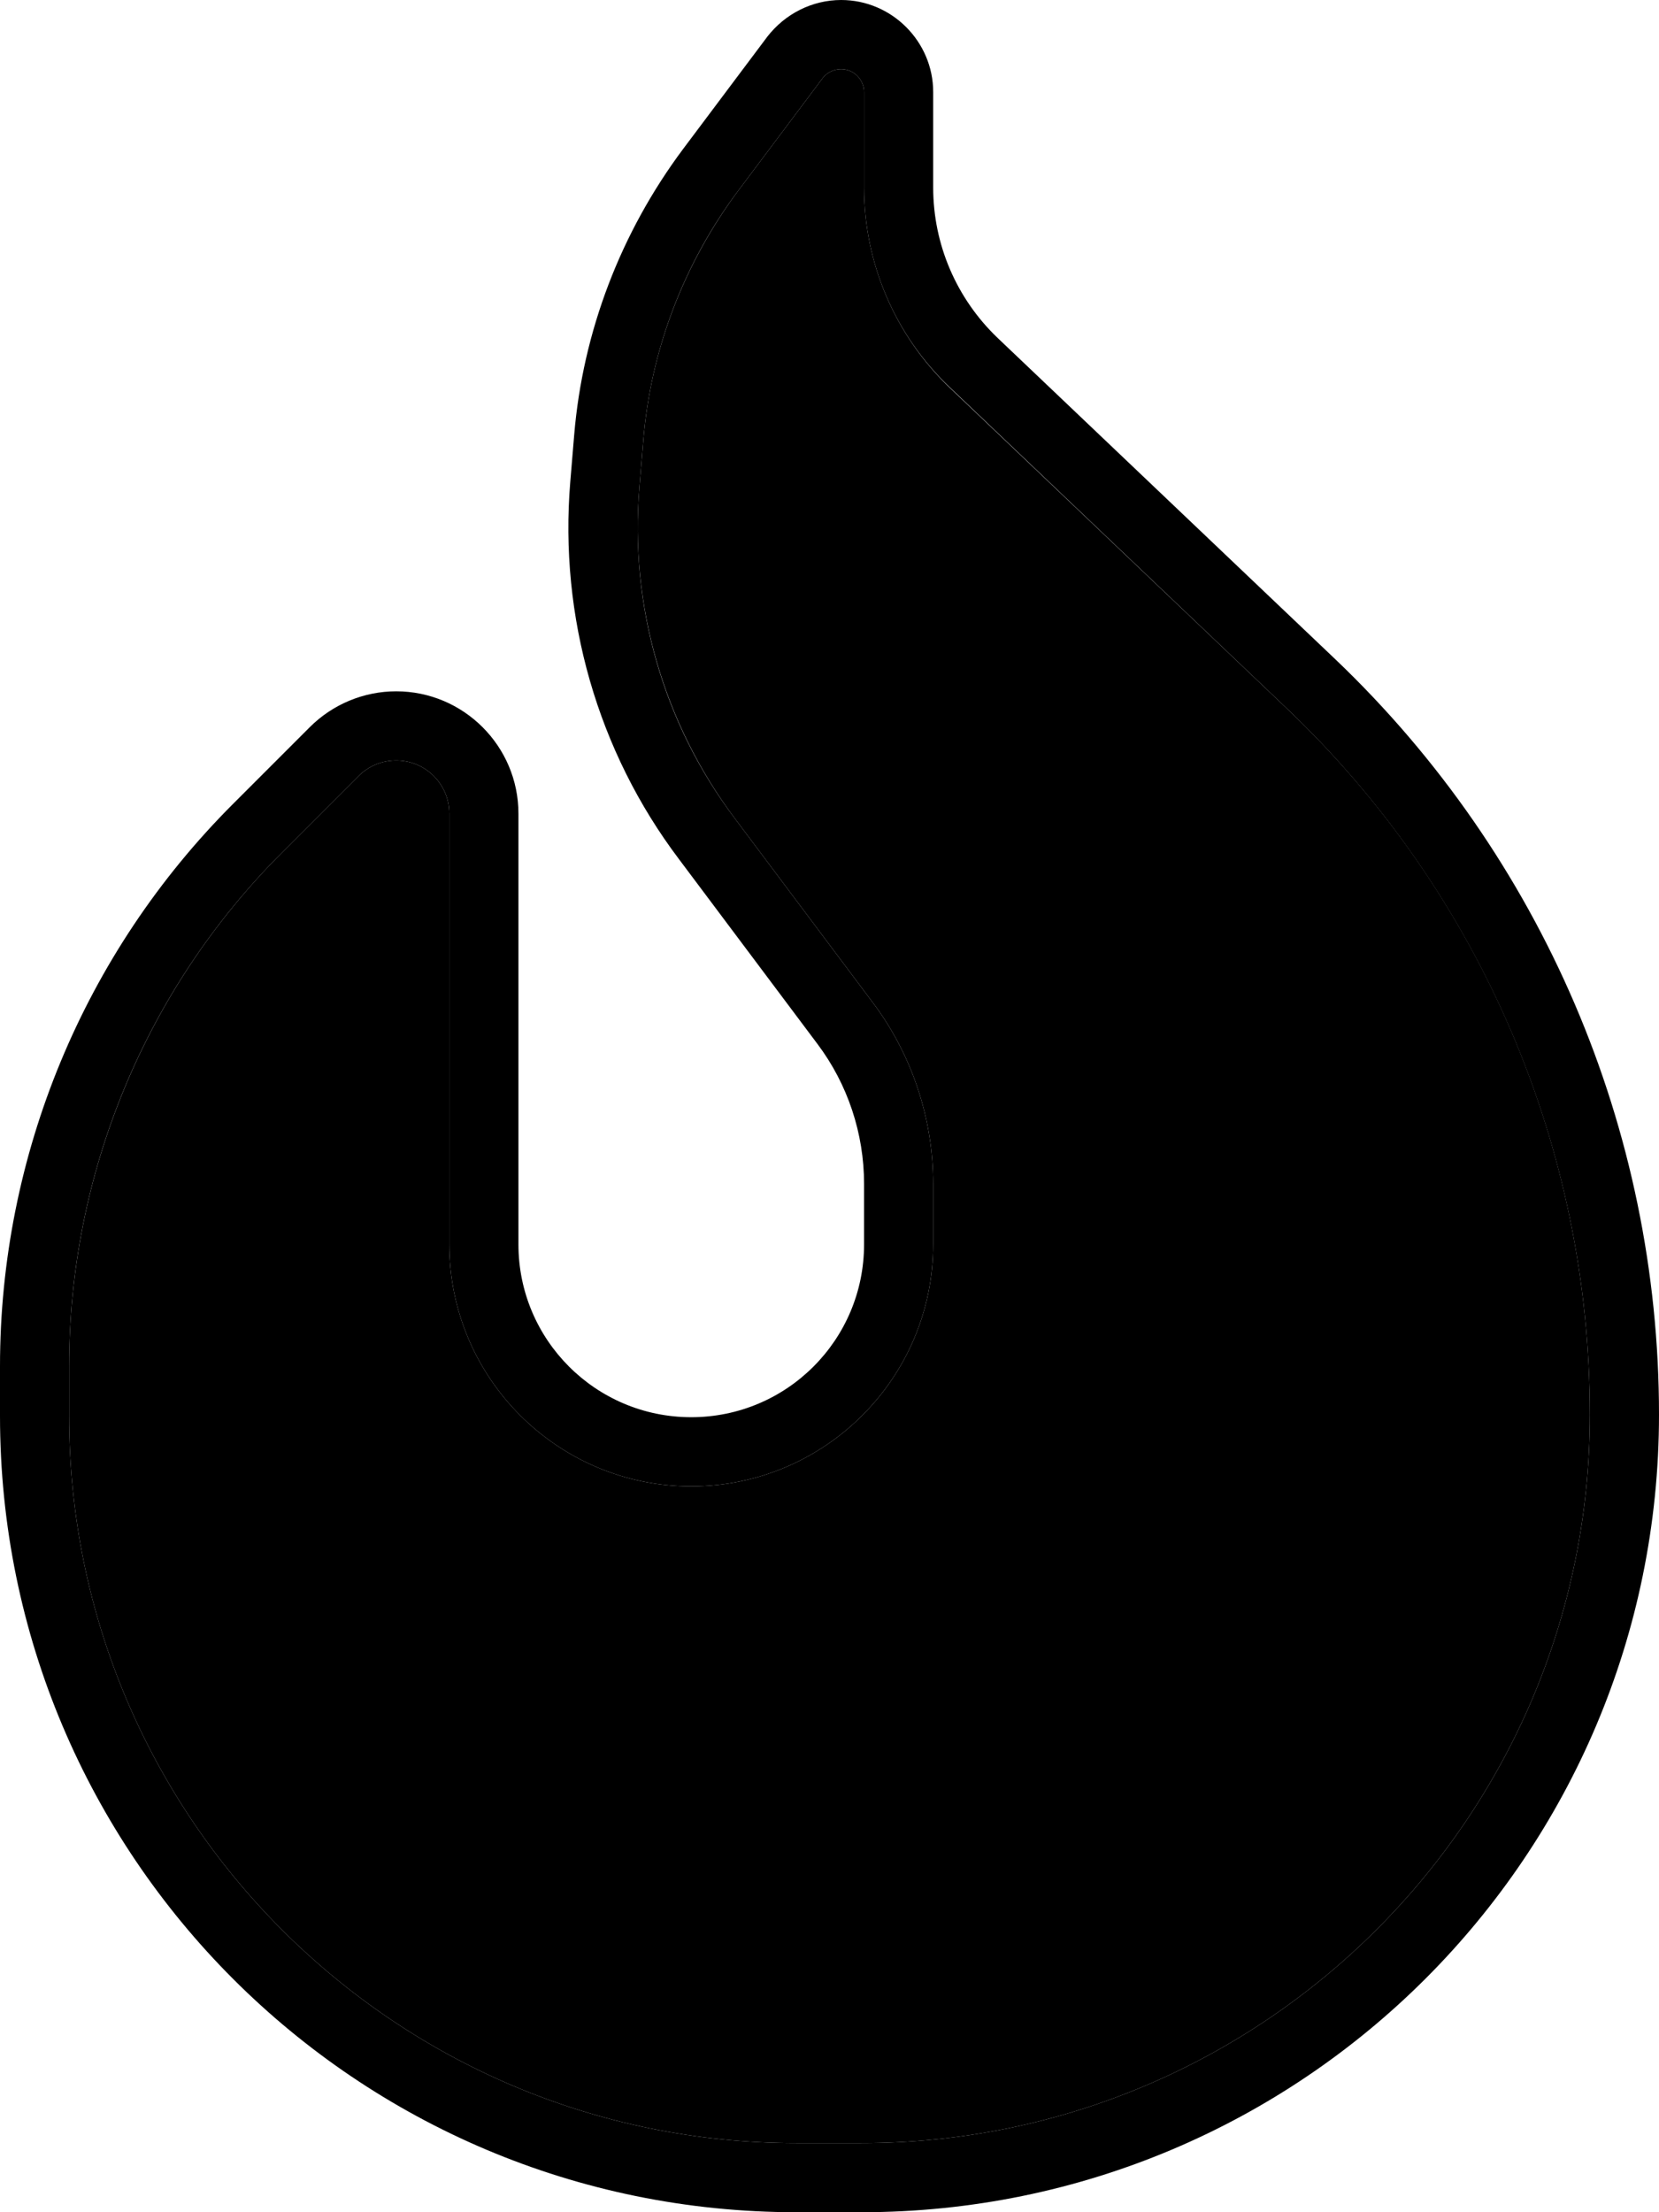 <svg xmlns="http://www.w3.org/2000/svg" viewBox="0 0 384 512"><path class="pr-icon-duotone-secondary" d="M16 316.2l0 11.5C16 420.6 91.4 496 184.3 496l15.1 0C292.5 496 368 420.5 368 327.4c0-61.7-25.3-120.7-69.9-163.2L219.9 89.8C207.2 77.7 200 60.9 200 43.4l0-22.1c0-2.9-2.4-5.3-5.3-5.3c-1.7 0-3.3 .8-4.3 2.1l-19.5 26C158.3 61 150.6 81 148.9 102l-.9 10.8c-2.3 27.3 5.6 54.6 22 76.5L202 232c9.1 12.1 14 26.9 14 42l0 14c0 30.9-25.1 56-56 56s-56-25.1-56-56l0-99.7c0-6.8-5.5-12.3-12.3-12.3c-3.3 0-6.4 1.3-8.7 3.6L65.2 197.4C33.7 228.9 16 271.7 16 316.2z"/><path class="pr-icon-duotone-primary" d="M190.4 18.1c1-1.3 2.6-2.1 4.3-2.1c2.9 0 5.3 2.4 5.3 5.3l0 22.1c0 17.5 7.2 34.3 19.9 46.3l78.2 74.5C342.7 206.8 368 265.8 368 327.4C368 420.5 292.5 496 199.4 496l-15.1 0C91.4 496 16 420.6 16 327.7l0-11.5c0-44.6 17.7-87.3 49.2-118.8L83 179.6c2.3-2.3 5.4-3.6 8.7-3.6c6.8 0 12.3 5.5 12.3 12.3l0 99.7c0 30.9 25.1 56 56 56s56-25.1 56-56l0-14c0-15.1-4.9-29.9-14-42l-32-42.7c-16.5-21.9-24.3-49.2-22-76.5l.9-10.8c1.7-21 9.4-41.1 22-57.9l19.5-26zM177.6 8.5l-19.5 26c-14.4 19.3-23.2 42.2-25.2 66.2l-.9 10.8c-2.6 31.2 6.3 62.4 25.2 87.4l32 42.7c7 9.3 10.8 20.7 10.8 32.4l0 14c0 22.1-17.9 40-40 40s-40-17.9-40-40l0-99.7c0-15.6-12.7-28.3-28.3-28.3c-7.5 0-14.7 3-20 8.3L53.9 186.1C19.4 220.6 0 267.4 0 316.2l0 11.5C0 429.5 82.5 512 184.3 512l15.1 0C301.4 512 384 429.4 384 327.4c0-66.1-27.1-129.2-74.9-174.8L230.9 78.2C221.4 69.1 216 56.6 216 43.4l0-22.1C216 9.6 206.4 0 194.7 0c-6.7 0-13 3.2-17.1 8.5z"/></svg>